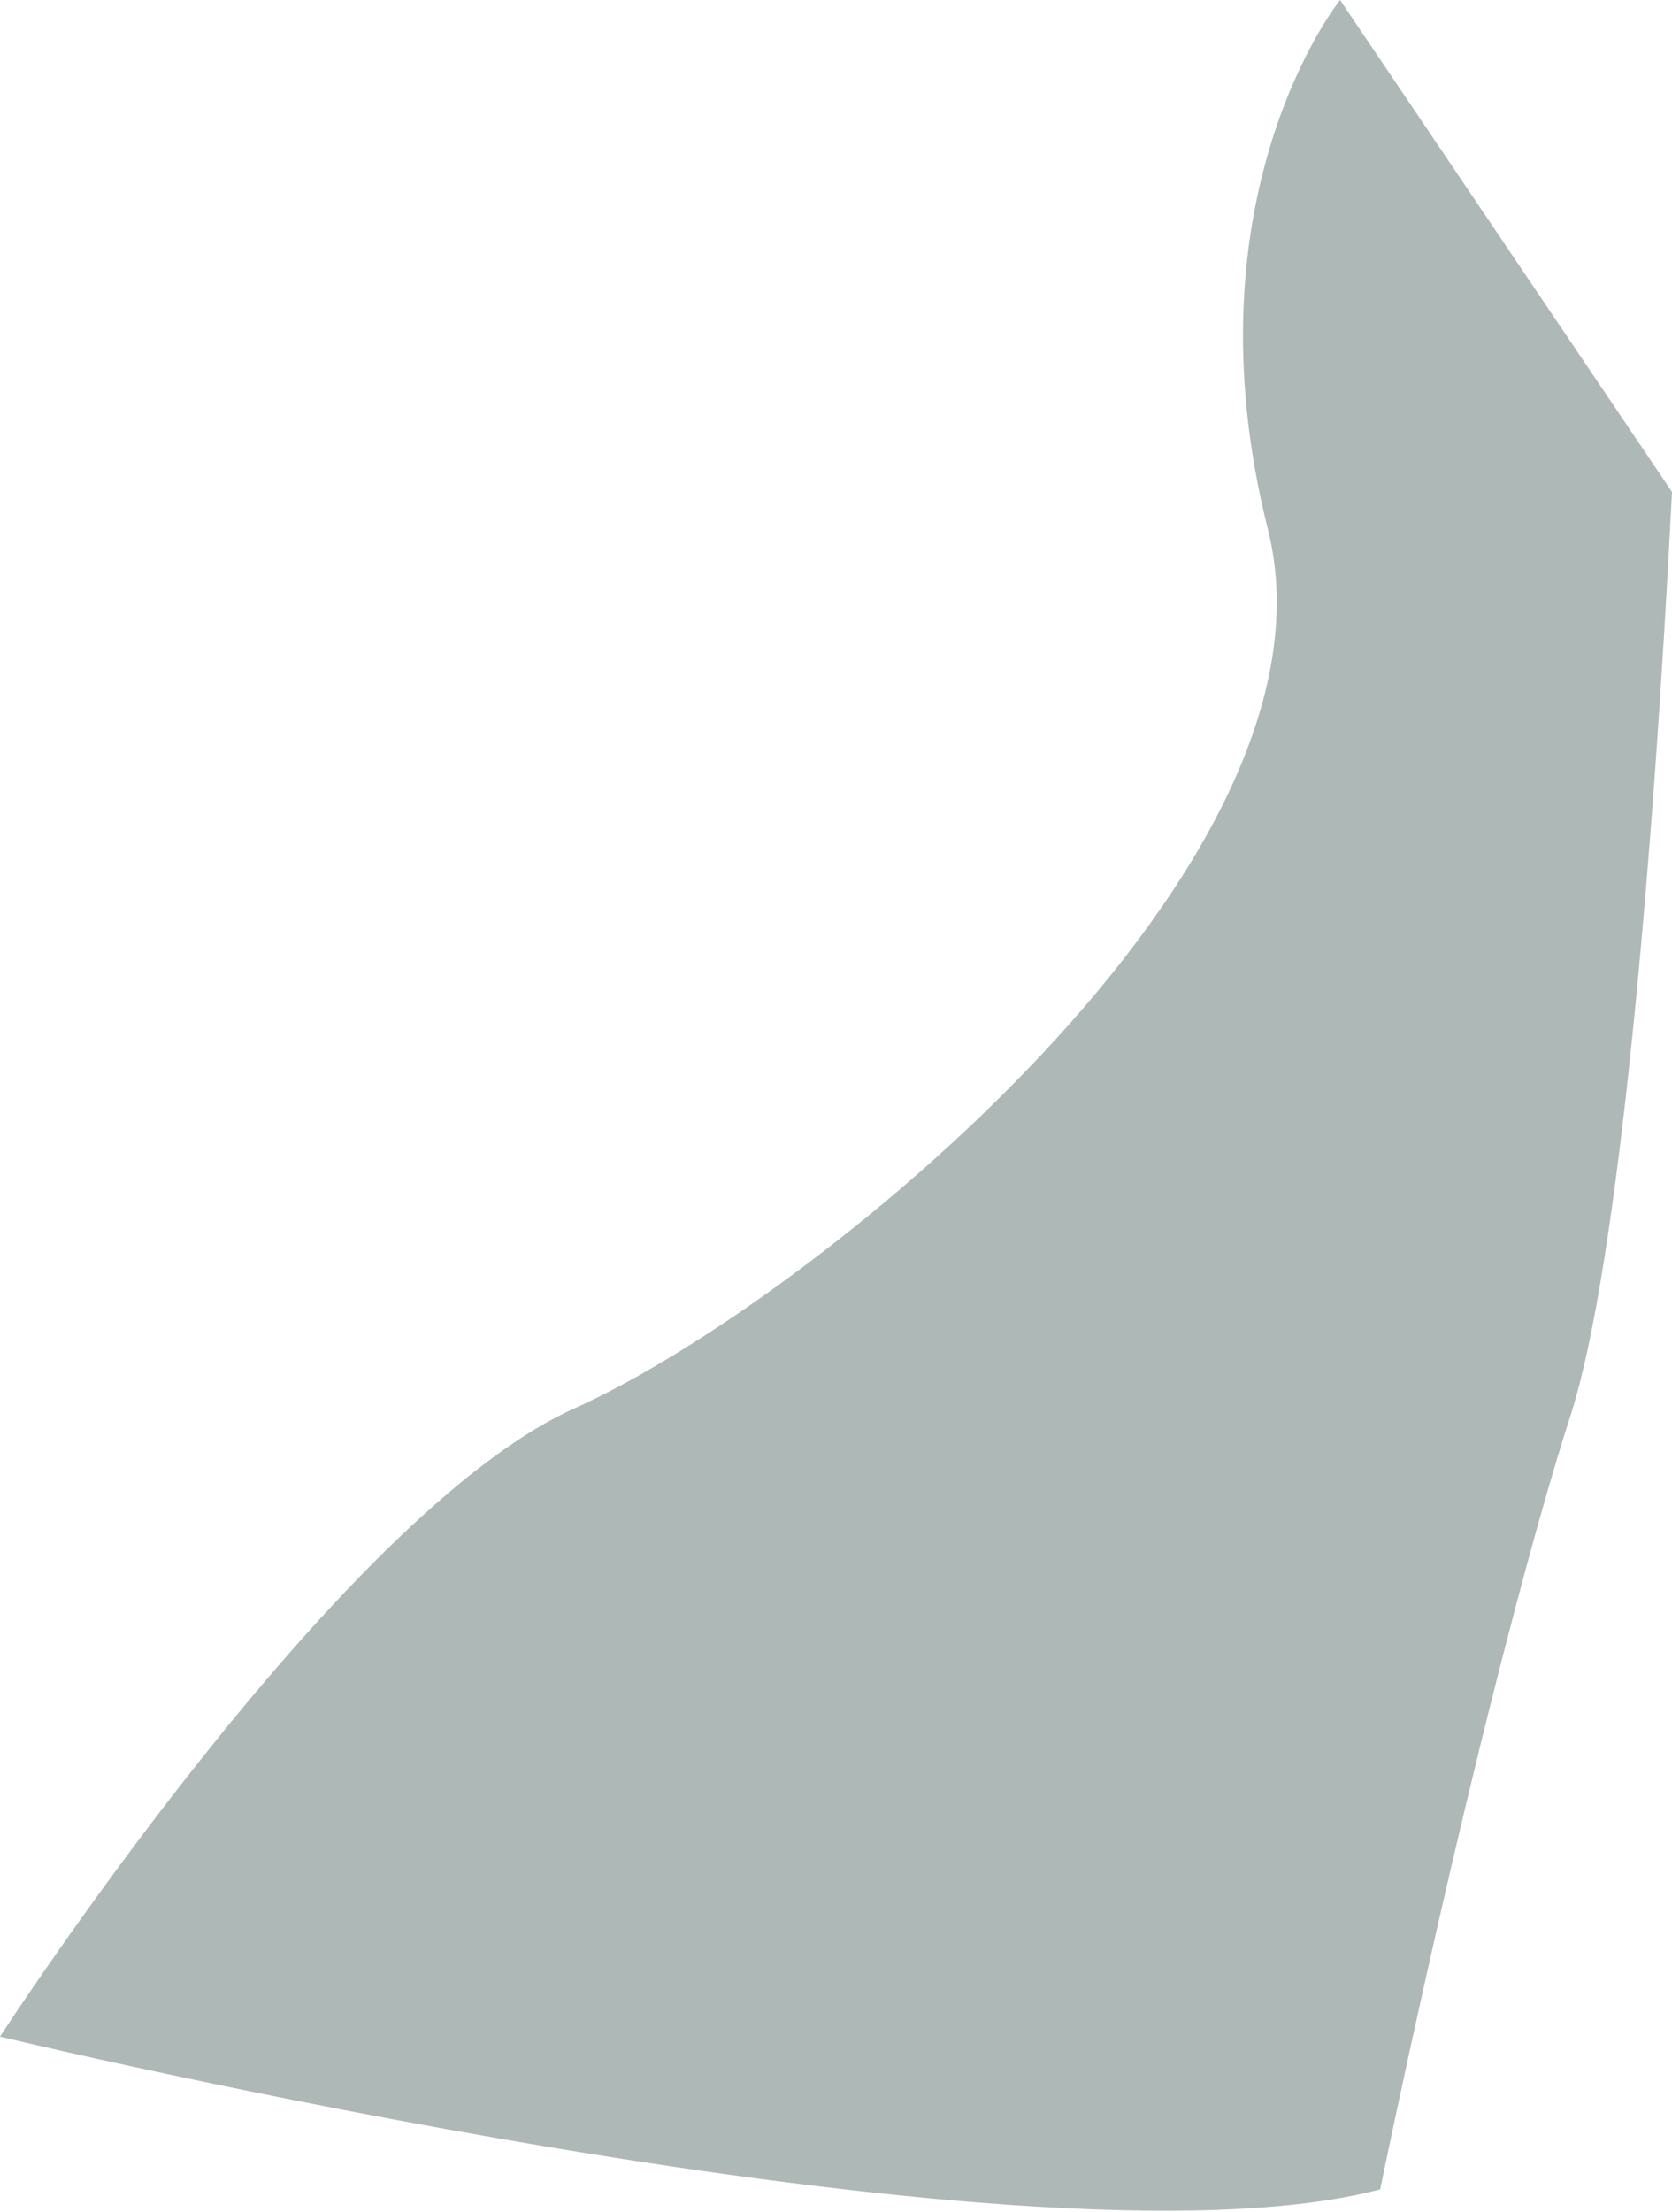 <svg width="62" height="82" viewBox="0 0 62 82" fill="none" xmlns="http://www.w3.org/2000/svg">
<path opacity="0.4" d="M62 18.233C61.301 32.085 60.016 46.855 58.264 52.38C57.517 54.696 56.748 57.461 55.959 60.486C54.525 65.966 53.061 72.313 51.753 78.417C51.556 79.336 51.365 80.248 51.178 81.151C37.958 84.637 0 75.488 0 75.488C0 75.488 12.533 56.134 21.293 52.208C30.053 48.282 50.143 32.036 47.017 19.623C43.89 7.21 49.691 0 49.691 0L62 18.233Z" fill="#364E4C"/>
</svg>
